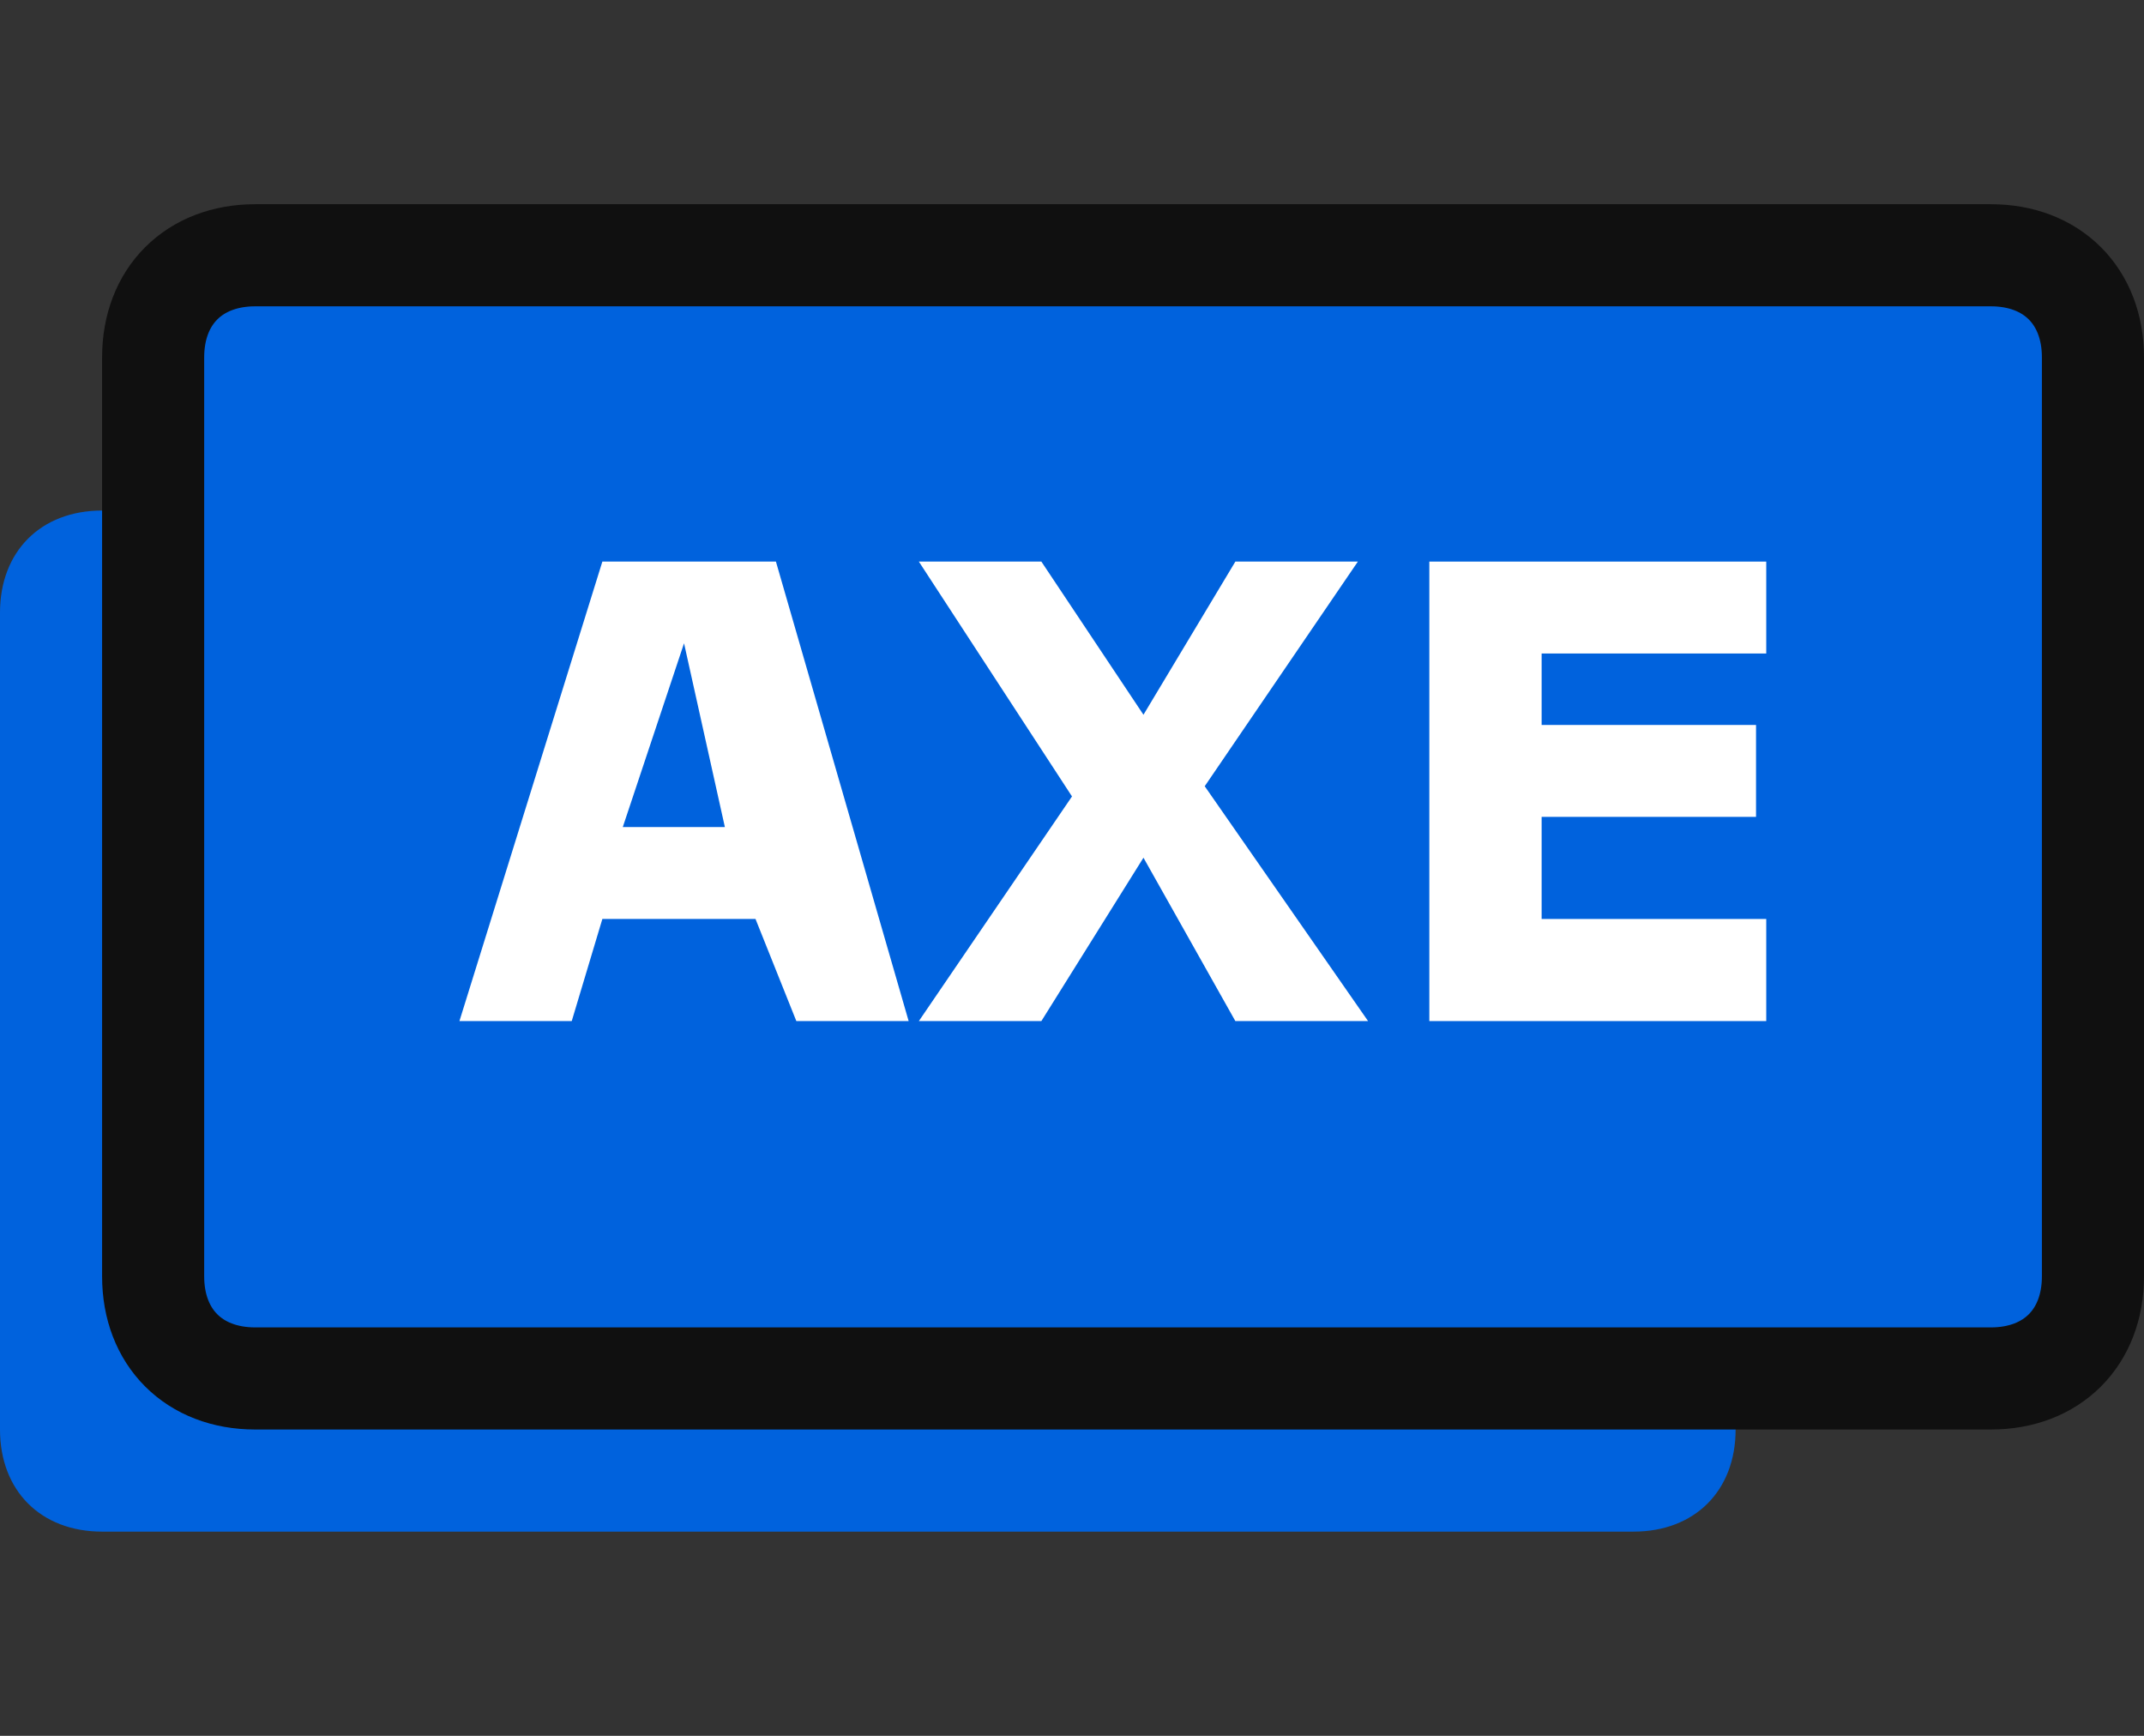 <?xml version="1.0" encoding="utf-8"?>
<!-- Generator: Adobe Illustrator 24.3.0, SVG Export Plug-In . SVG Version: 6.00 Build 0)  -->
<svg version="1.1" id="Layer_1" xmlns="http://www.w3.org/2000/svg" xmlns:xlink="http://www.w3.org/1999/xlink" x="0px" y="0px"
	 viewBox="0 0 21 17" style="enable-background:new 0 0 21 17;" xml:space="preserve">
<rect x="0" y="0" width="21" height="17" fill="#333333" stroke="none"/>
<style type="text/css">
	.st0{fill-rule:evenodd;clip-rule:evenodd;fill:#0062DD;}
	.st1{fill-rule:evenodd;clip-rule:evenodd;fill:#0062DD;stroke:#101010;}
	.st2{enable-background:new    ;}
	.st3{fill:#FFFFFF;}
</style>
<g id="axe-multi-dense">
	<g id="Group" transform="translate(0, 2)">
		<path id="Rectangle" class="st0" d="M1,3h15c0.6,0,1,0.4,1,1v8c0,0.6-0.4,1-1,1H1c-0.6,0-1-0.4-1-1V4C0,3.4,0.4,3,1,3z"/>
		<path id="Rectangle_1_" class="st1" d="M2.5,0.5h17c0.6,0,1,0.4,1,1v9c0,0.6-0.4,1-1,1h-17c-0.6,0-1-0.4-1-1v-9
			C1.5,0.9,1.9,0.5,2.5,0.5z"/>
		<g class="st2">
			<path class="st3" d="M7.8,8L7.4,7H5.9L5.6,8H4.5l1.4-4.5h1.7L8.9,8H7.8z M6.7,4.3L6.1,6.1h1L6.7,4.3z"/>
			<path class="st3" d="M12.1,8l-0.9-1.6l-1,1.6H9l1.5-2.2L9,3.5h1.2L11.2,5l0.9-1.5h1.2l-1.5,2.2L13.4,8H12.1z"/>
			<path class="st3" d="M14,8V3.5h3.3v0.9h-2.2v0.7h2.1V6h-2.1v1h2.2V8H14z"/>
		</g>
	</g>
</g>
</svg>
